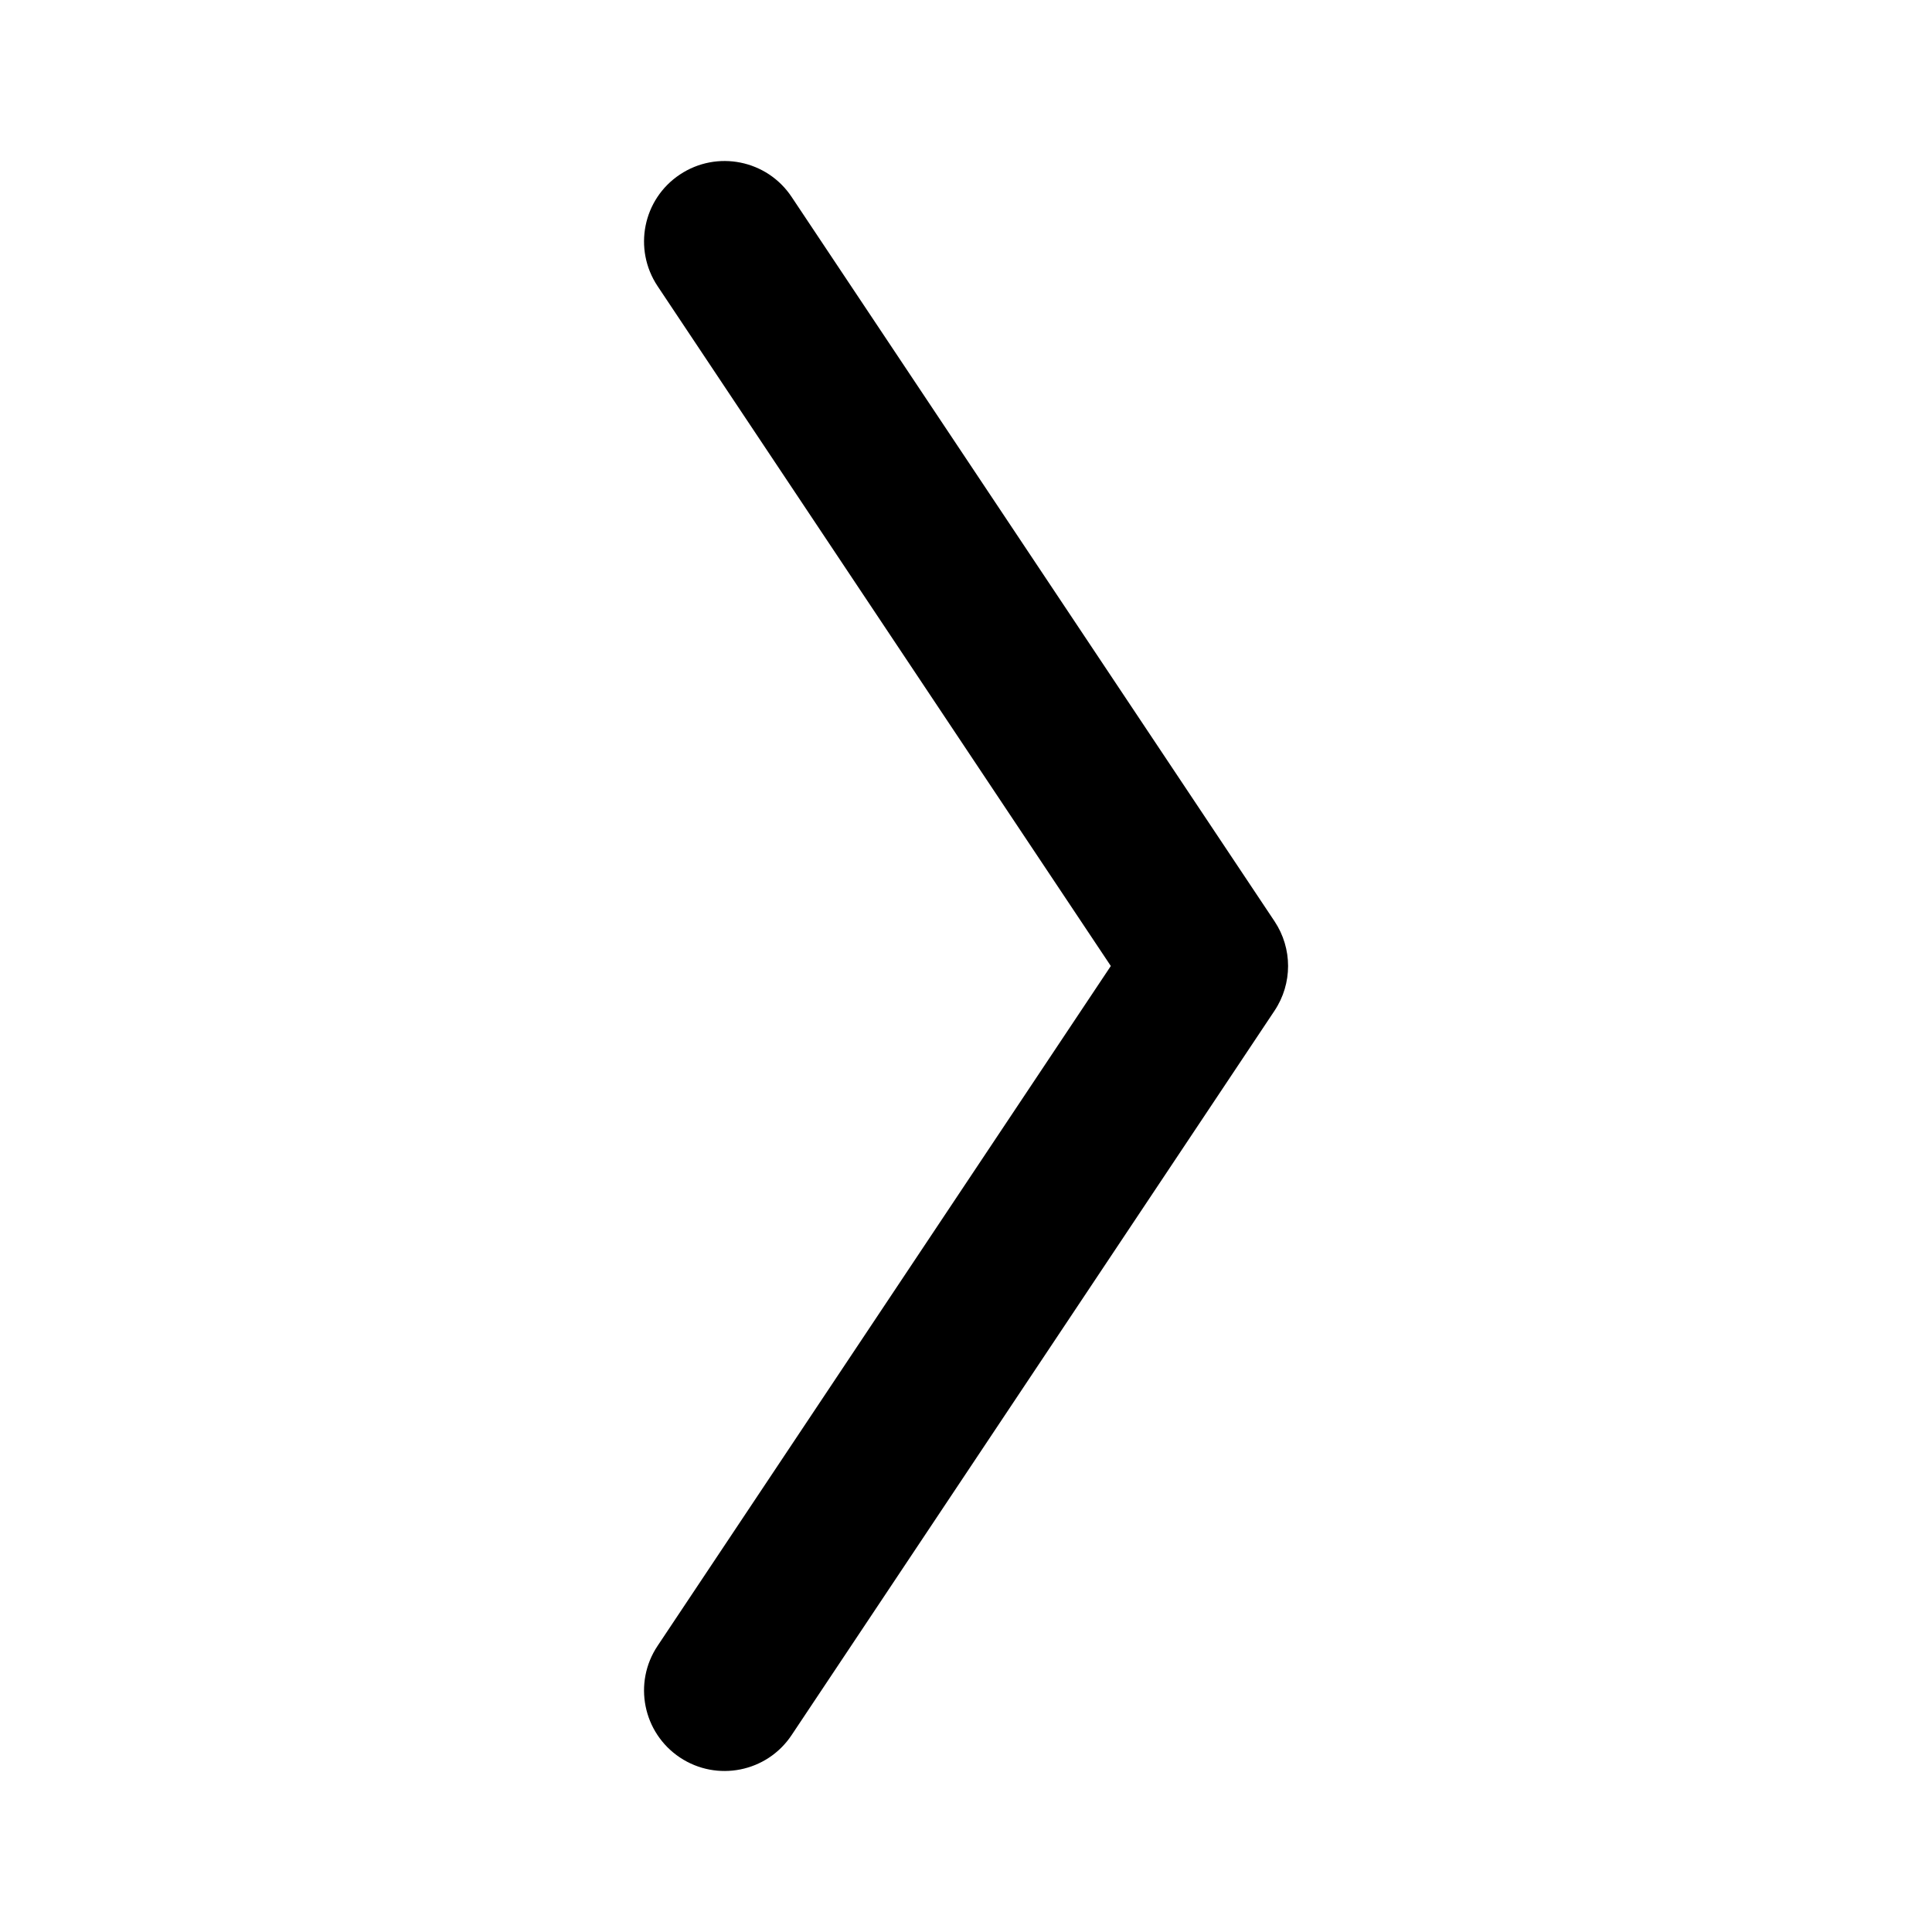 <svg width="24" height="24" viewBox="0 0 24 24" xmlns="http://www.w3.org/2000/svg"><title>format/panel-control-thin-right_24</title><path d="M16.001 12c0-.193-.056-.387-.168-.555l-6-9c-.306-.459-.927-.583-1.387-.277-.46.306-.584.926-.277 1.387l5.63 8.445-5.63 8.445c-.307.459-.183 1.08.277 1.387.46.306 1.081.182 1.387-.277l6-9c.112-.168.168-.362.168-.555" fill="#000" fill-rule="evenodd"/></svg>